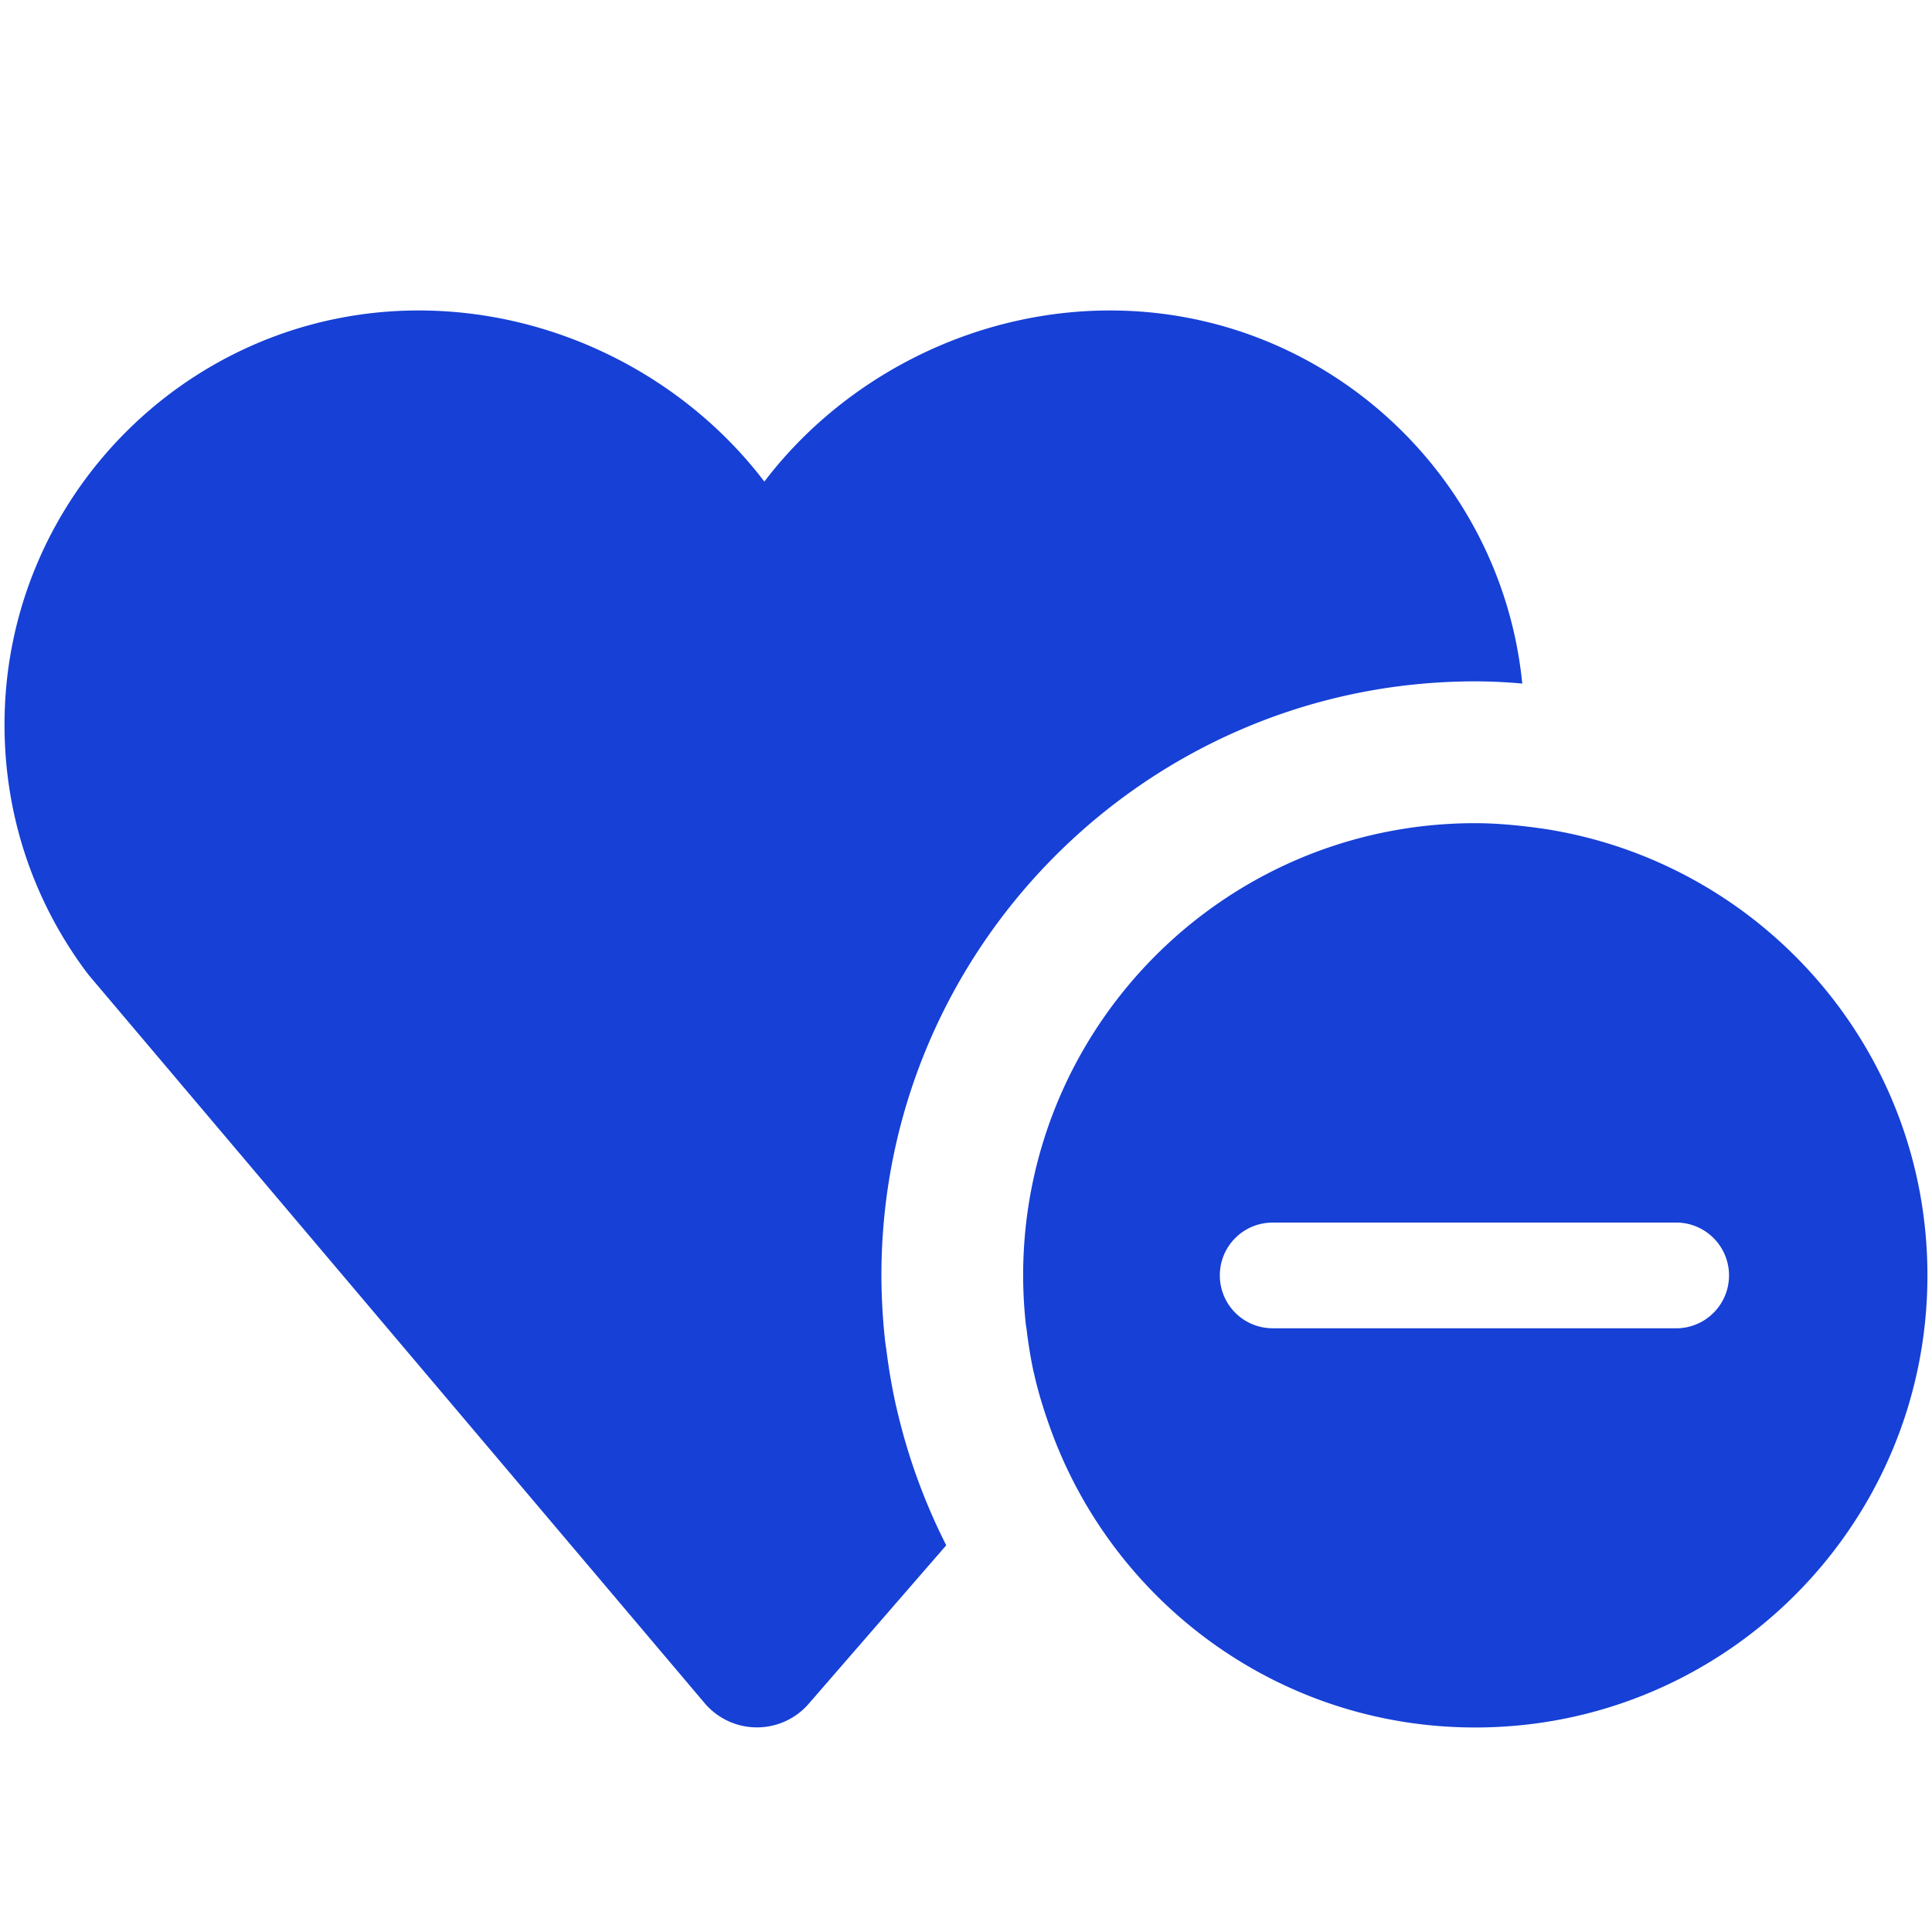 <svg xmlns="http://www.w3.org/2000/svg" version="1.1" xmlns:xlink="http://www.w3.org/1999/xlink" width="512" height="512" x="0" y="0" viewBox="0 0 56.693 56.693" style="enable-background:new 0 0 512 512" xml:space="preserve" class=""><g transform="matrix(1.04,0,0,1.04,-1.134,-1.196)"><path d="m26.371 40.813-.022-.103a16.601 16.601 0 0 1-.25-1.483 4.993 4.993 0 0 1-.041-.299 17.225 17.225 0 0 1-.098-1.793c0-9.241 7.516-16.76 16.756-16.76.428 0 .871.021 1.326.062-.584-5.899-5.576-10.527-11.631-10.527-3.882 0-7.523 1.896-9.754 4.828-2.231-2.933-5.867-4.828-9.753-4.828-6.442 0-11.686 5.245-11.686 11.687 0 2.535.798 4.949 2.307 6.975l.074.096L20.97 49.203c.366.432.899.683 1.467.686h.01c.561 0 1.094-.241 1.461-.666l3.881-4.472a16.921 16.921 0 0 1-1.406-3.894z" fill="#1640d6" opacity="1" data-original="#000000" class=""></path><path d="M44.558 24.521h-.008a16.092 16.092 0 0 0-.805-.094l-.012-.001c-.338-.03-.676-.05-1.018-.05-7.047 0-12.756 5.713-12.756 12.76 0 .463.027.92.074 1.369.008.068.023.135.029.203.049.391.111.776.193 1.154.008.031.018.061.023.095.111.49.26.966.426 1.433 1.752 4.95 6.457 8.502 12.01 8.502 7.047 0 12.76-5.707 12.76-12.756.002-6.42-4.745-11.717-10.916-12.615zm3.88 14.107H37.001a1.49 1.49 0 0 1-1.492-1.494c0-.822.664-1.488 1.492-1.488h11.438a1.492 1.492 0 0 1-.001 2.982z" fill="#1640d6" opacity="1" data-original="#000000" class=""></path></g></svg>